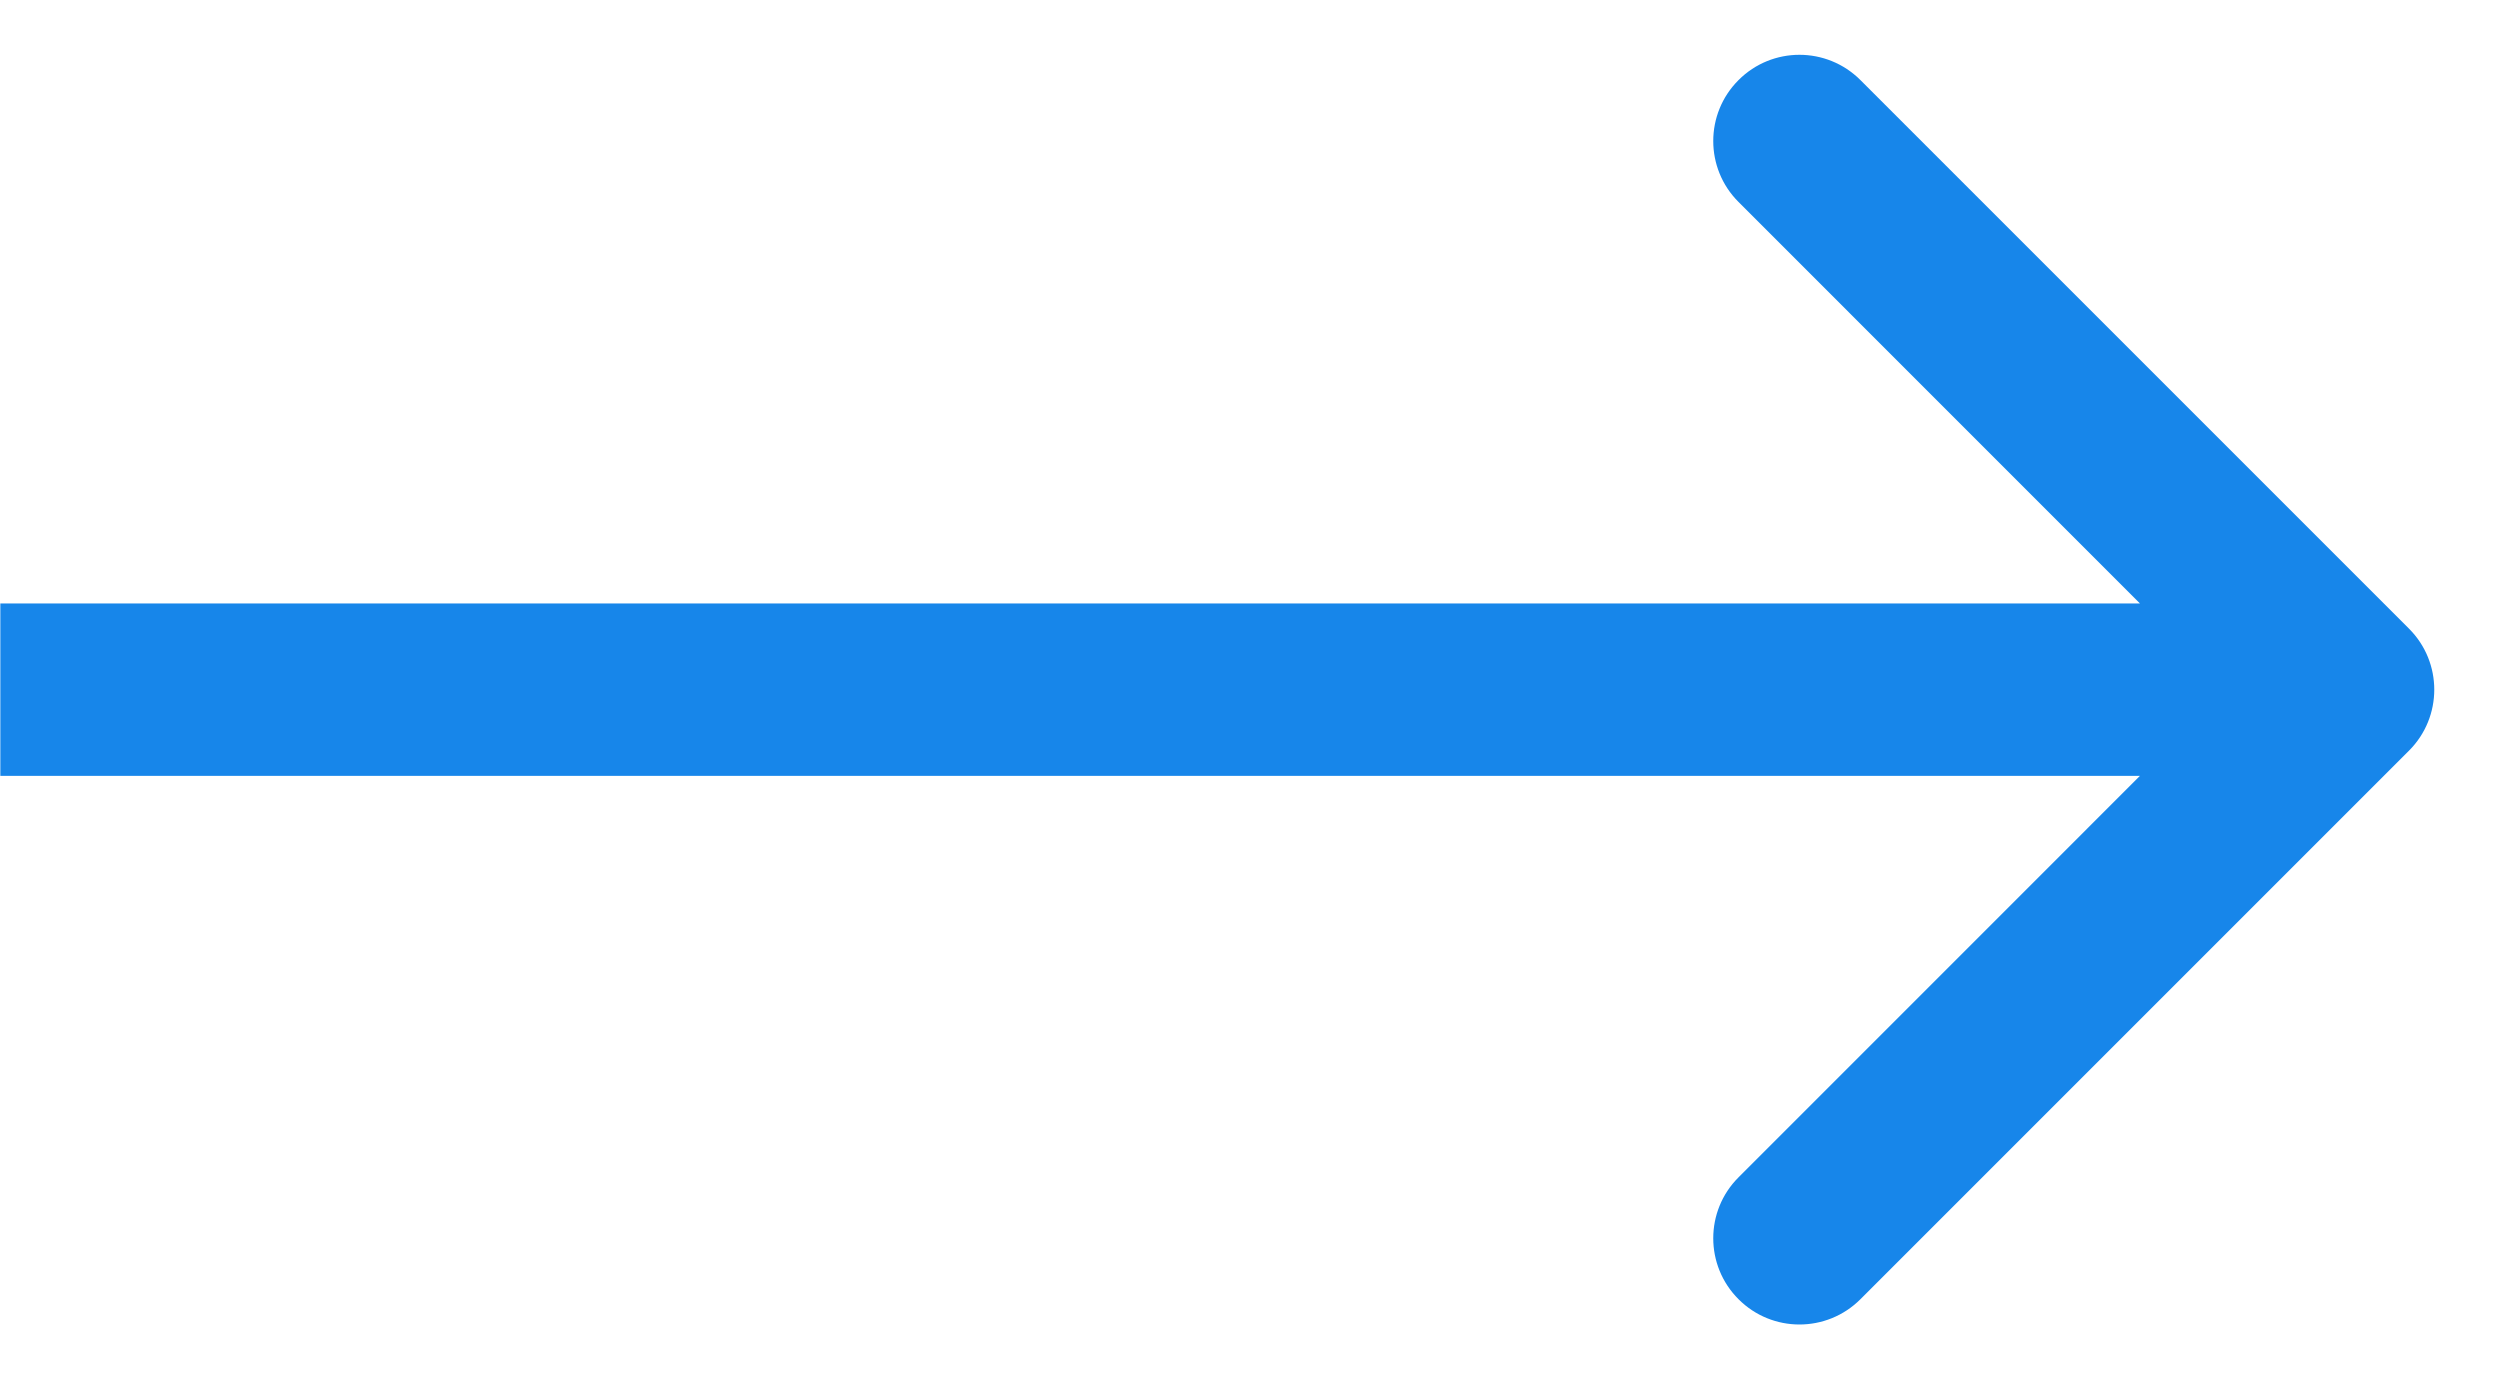 <svg width="29" height="16" viewBox="0 0 29 16" fill="none" xmlns="http://www.w3.org/2000/svg">
<path d="M27.945 8.707C28.335 8.317 28.335 7.683 27.945 7.293L21.581 0.929C21.19 0.538 20.557 0.538 20.167 0.929C19.776 1.319 19.776 1.953 20.167 2.343L25.823 8L20.167 13.657C19.776 14.047 19.776 14.681 20.167 15.071C20.557 15.462 21.19 15.462 21.581 15.071L27.945 8.707ZM0.004 9L27.238 9L27.238 7L0.004 7L0.004 9Z" fill="#1786EA"/>
</svg>
